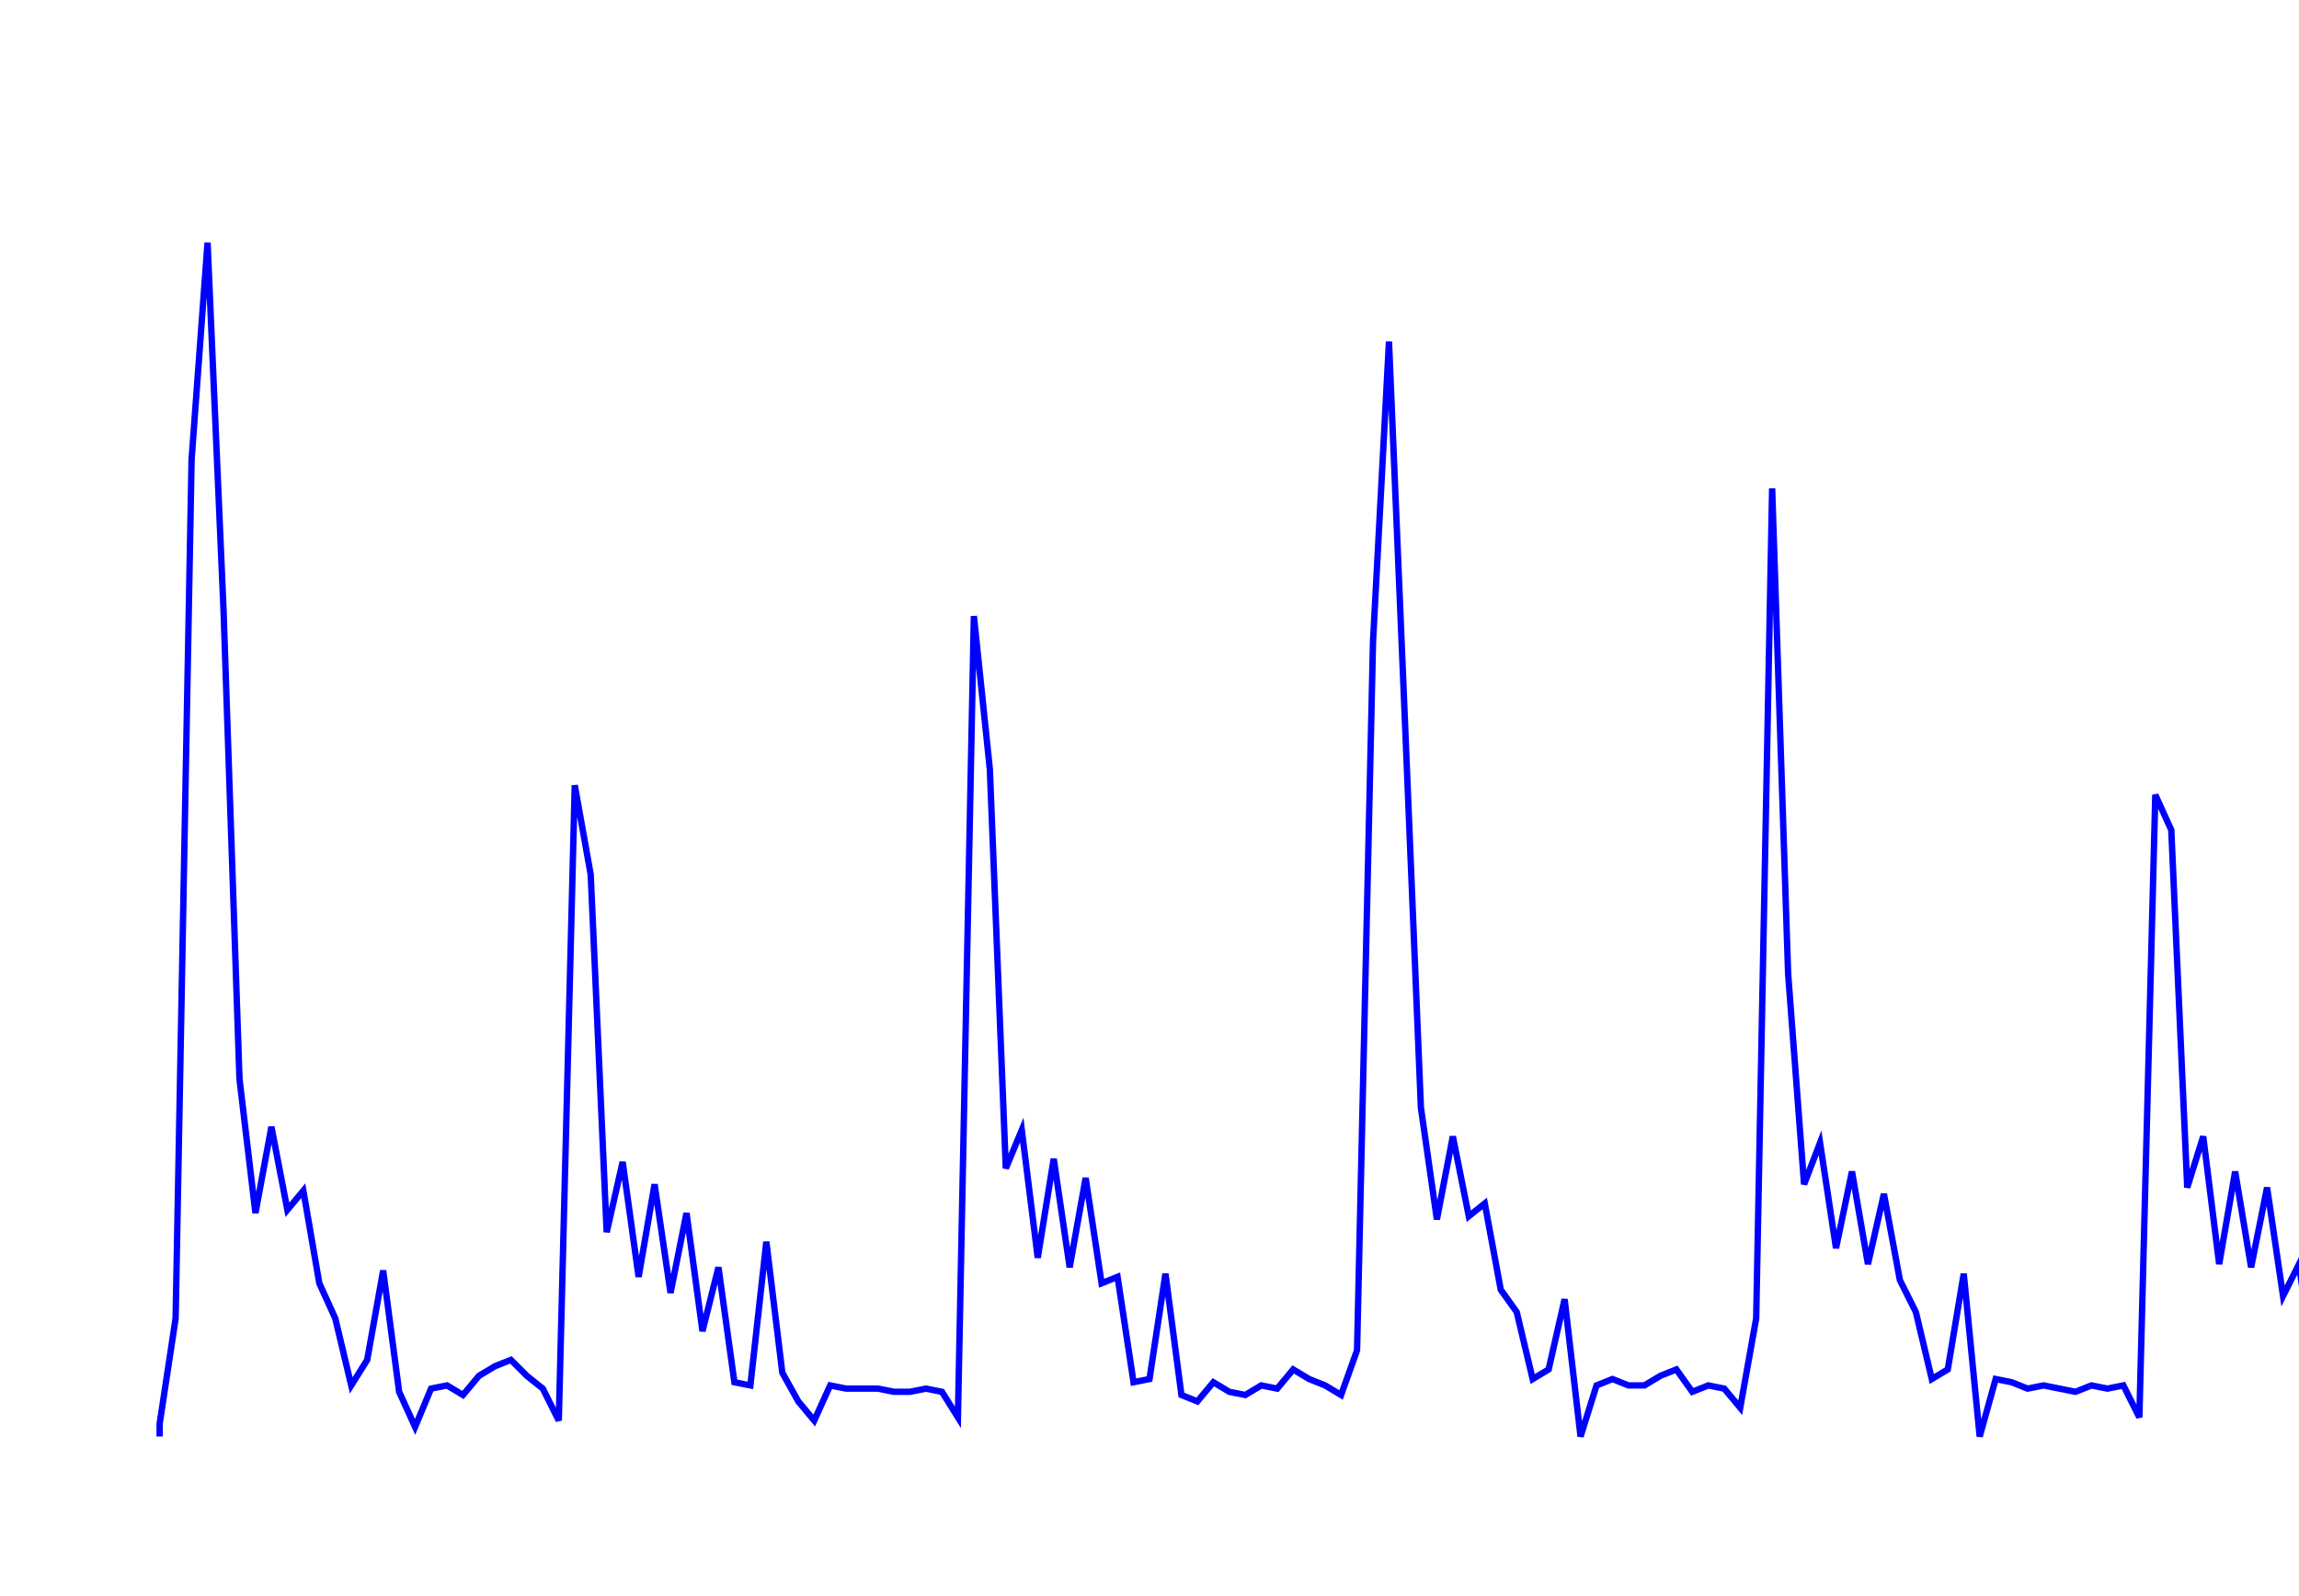 <svg xmlns='http://www.w3.org/2000/svg' width='720' height='500'><path fill='none' stroke='blue' stroke-width='2' d='M50,450 L50,446 L55,413 L60,144 L65,76 L70,191 L75,338 L80,380 L85,353 L90,379 L95,373 L100,402 L105,413 L110,434 L115,426 L120,398 L125,436 L130,447 L135,435 L140,434 L145,437 L150,431 L155,428 L160,426 L165,431 L170,435 L175,445 L180,246 L185,274 L190,386 L195,364 L200,400 L205,371 L210,405 L215,380 L220,417 L225,397 L230,433 L235,434 L240,389 L245,430 L250,439 L255,445 L260,434 L265,435 L270,435 L275,435 L280,436 L285,436 L290,435 L295,436 L300,444 L305,193 L310,241 L315,366 L320,354 L325,394 L330,363 L335,397 L340,369 L345,402 L350,400 L355,433 L360,432 L365,399 L370,437 L375,439 L380,433 L385,436 L390,437 L395,434 L400,435 L405,429 L410,432 L415,434 L420,437 L425,423 L430,201 L435,107 L440,226 L445,347 L450,382 L455,356 L460,381 L465,377 L470,404 L475,411 L480,432 L485,429 L490,407 L495,450 L500,434 L505,432 L510,434 L515,434 L520,431 L525,429 L530,436 L535,434 L540,435 L545,441 L550,413 L555,153 L560,305 L565,371 L570,358 L575,391 L580,367 L585,396 L590,374 L595,401 L600,411 L605,432 L610,429 L615,399 L620,450 L625,432 L630,433 L635,435 L640,434 L645,435 L650,436 L655,434 L660,435 L665,434 L670,444 L675,249 L680,260 L685,372 L690,356 L695,396 L700,367 L705,397 L710,372 L715,406 L720,396 L725,432 L730,440 L735,399 L740,428 L745,426 L750,434 L755,434 L760,435 L765,434 '/></svg>